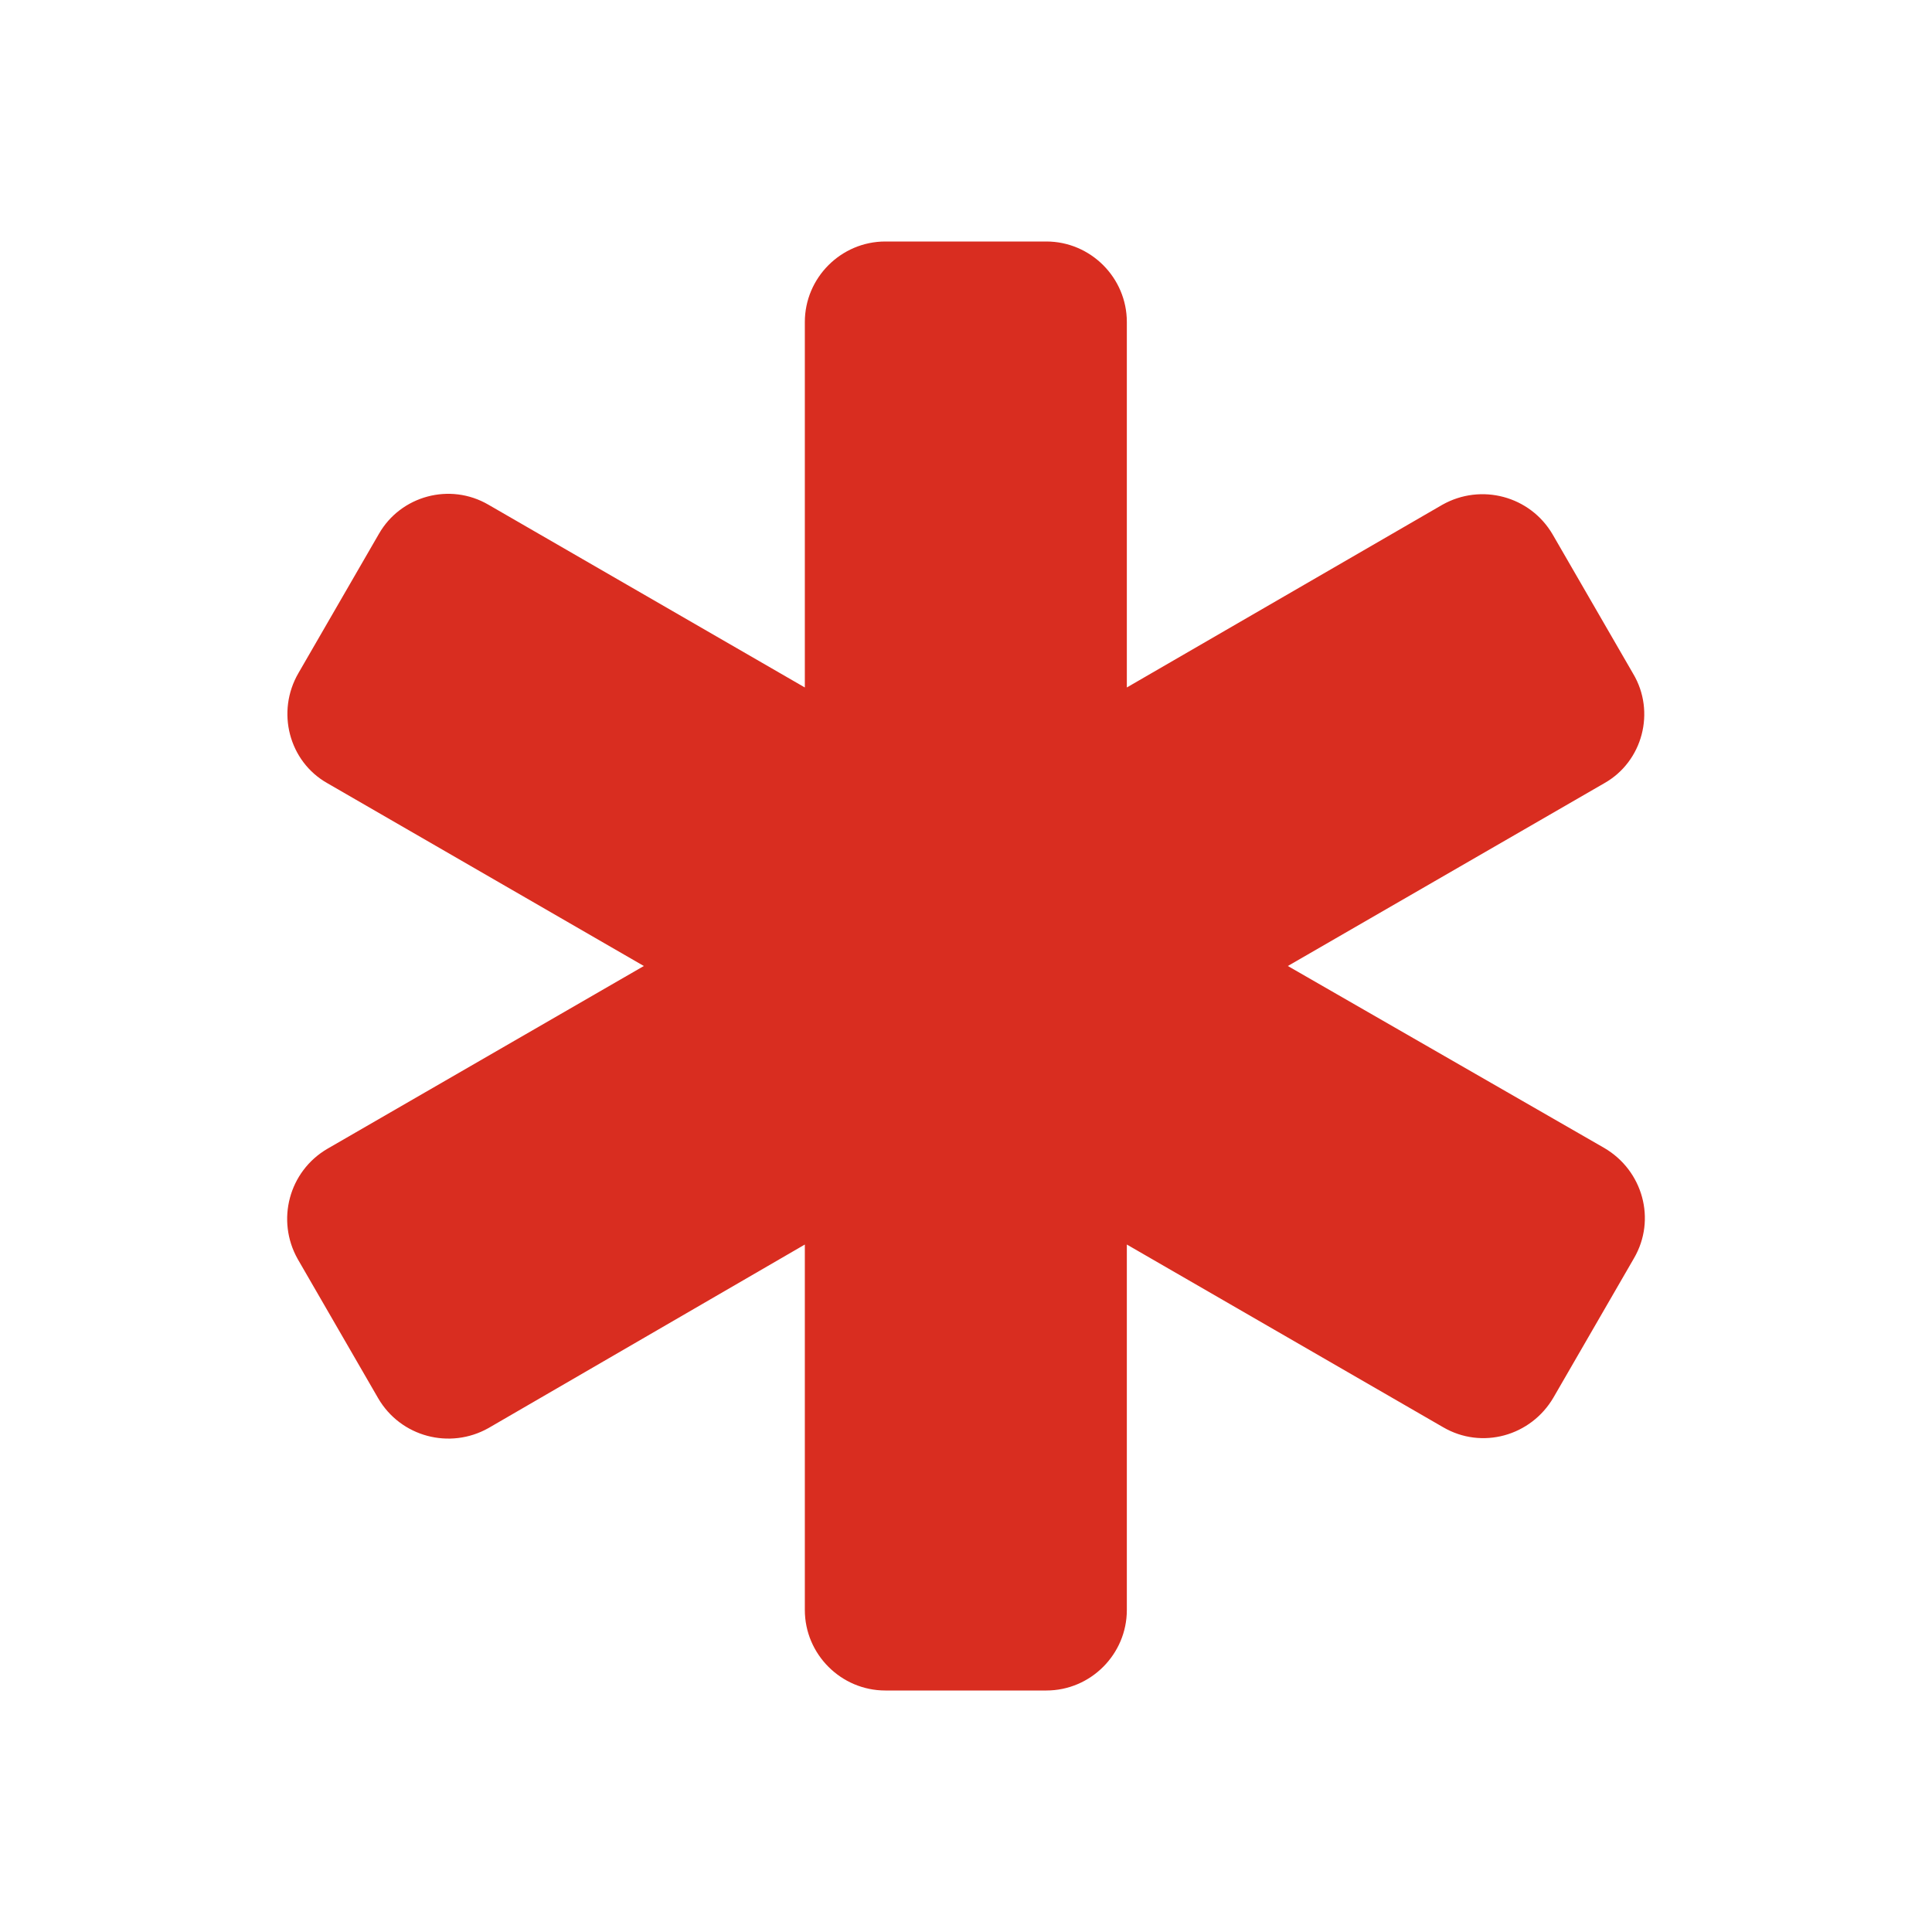 <svg width="24" height="24" viewBox="0 0 24 24" fill="none" xmlns="http://www.w3.org/2000/svg">
<path d="M20.288 8.37L19.288 6.64C19.008 6.16 18.398 6 17.918 6.27L13.998 8.54V4C13.998 3.45 13.548 3 12.998 3H10.998C10.448 3 9.998 3.45 9.998 4V8.54L6.068 6.27C5.588 5.99 4.978 6.16 4.708 6.63L3.708 8.36C3.428 8.84 3.588 9.46 4.068 9.73L7.998 12L4.068 14.27C3.588 14.55 3.428 15.16 3.698 15.64L4.698 17.37C4.978 17.85 5.588 18.01 6.068 17.74L9.998 15.46V20C9.998 20.55 10.448 21 10.998 21H12.998C13.548 21 13.998 20.55 13.998 20V15.46L17.928 17.73C18.408 18.01 19.018 17.84 19.298 17.36L20.298 15.63C20.578 15.15 20.408 14.54 19.928 14.26L15.998 12L19.928 9.73C20.408 9.46 20.568 8.84 20.288 8.37Z" fill="#D92D20"/>
</svg>
